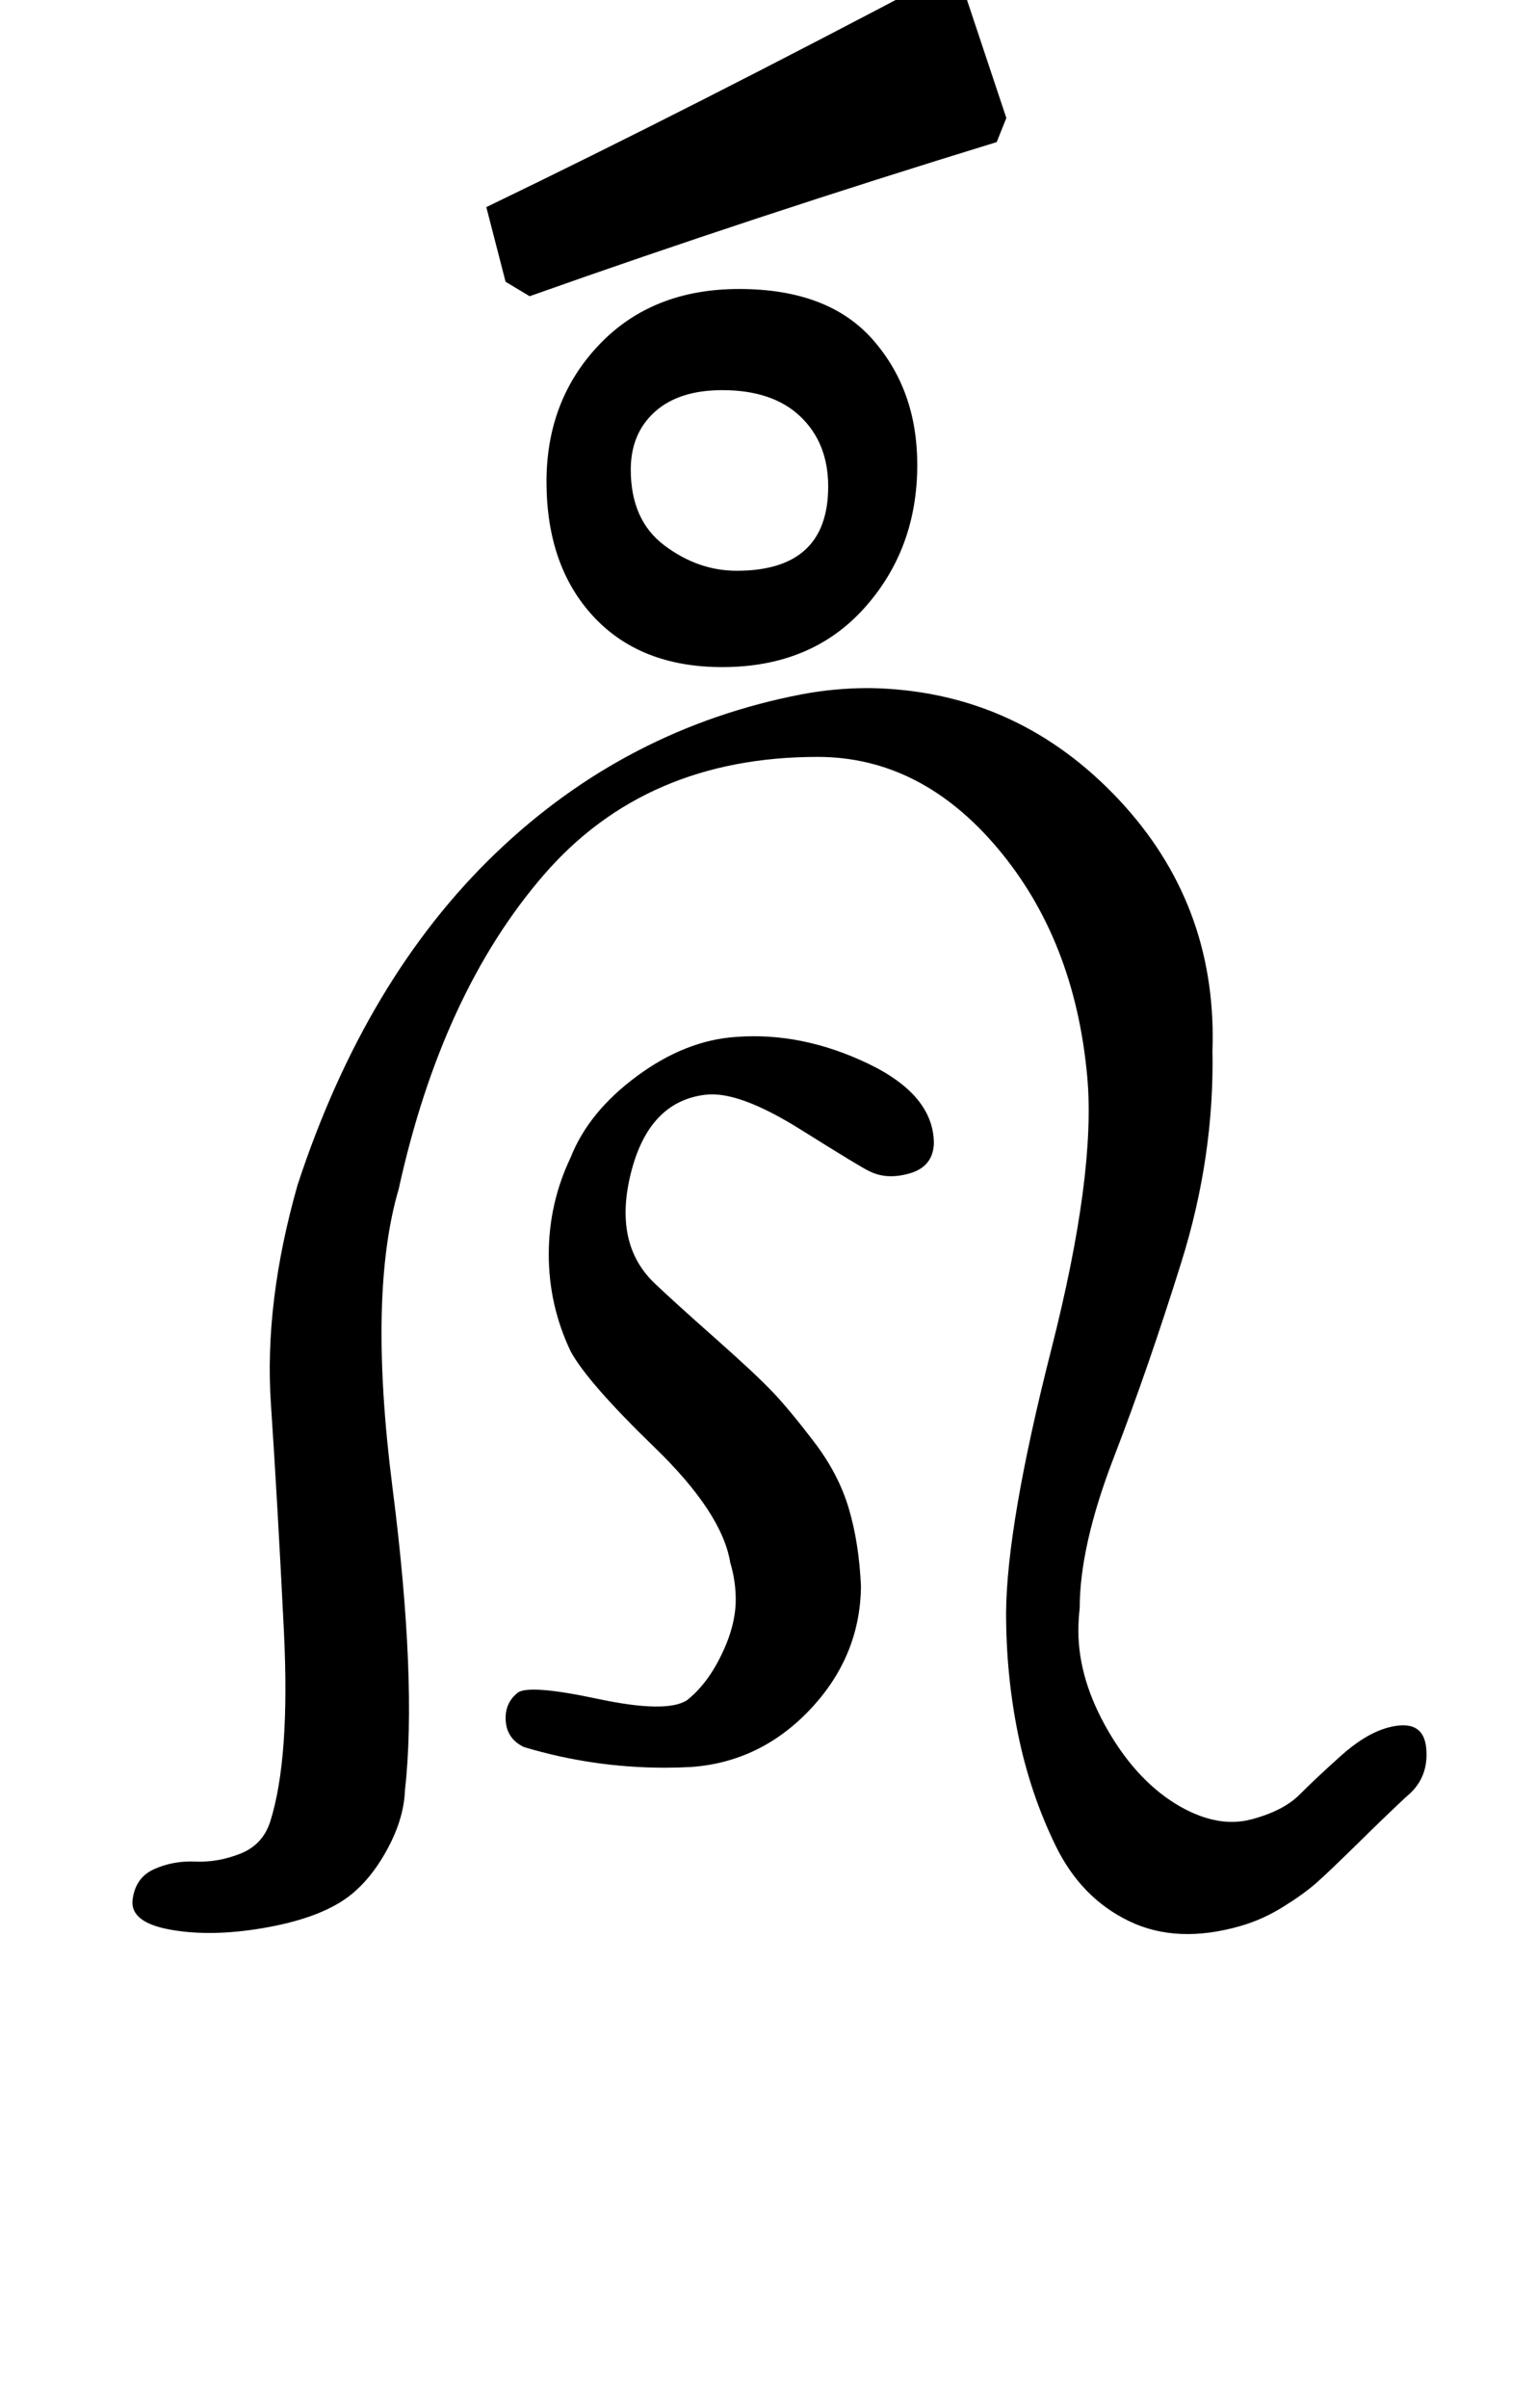 <?xml version="1.0" standalone="no"?>
<!DOCTYPE svg PUBLIC "-//W3C//DTD SVG 1.1//EN" "http://www.w3.org/Graphics/SVG/1.1/DTD/svg11.dtd" >
<svg xmlns="http://www.w3.org/2000/svg" xmlns:xlink="http://www.w3.org/1999/xlink" version="1.1" viewBox="-10 0 638 1000">
  <g transform="matrix(1 0 0 -1 0 800)">
   <path fill="currentColor"
d="M199.999 683l-8 31q85 41 189 96l9 -5l18 -54l-4 -10q-101 -31 -194 -64zM236.499 544q-19.5 21 -19.5 56q0 34 22 57t58 23q37 0 55.5 -21t18.5 -52q0 -35 -22 -59.5t-59 -24.5q-34 0 -53.5 21zM333.999 598q0 18 -11.5 29t-32.5 11q-18 0 -28 -9t-10 -24
q0 -21 14 -31.5t30 -10.5q38 0 38 35zM351.608 514.286q58.83 -1.119 100.467 -43.555q41.636 -42.435 41.636 -101.276q0 -2.73 -0.103 -5.455q0.856 -44.023 -12.905 -88.055q-13.761 -44.033 -27.999 -80.939
q-14.238 -36.904 -14.238 -62.721q-0.541 -4.74 -0.541 -9.517q0 -20.25 12.465 -41.655q12.464 -21.405 30.076 -31.4q15.652 -8.722 29.062 -5.231q13.409 3.489 20.223 10.303q6.813 6.814 17.009 15.982
q10.196 9.168 19.42 11.804q15.008 4.146 16.215 -8.393q1.207 -12.54 -8.215 -20.179q-7.612 -7.068 -19.984 -19.226t-17.46 -16.646t-13.648 -9.836t-17.766 -8.006q-26.392 -7.613 -46.318 1.986q-19.926 9.599 -30.497 31.265
q-10.57 21.665 -15.592 46.137q-5.021 24.472 -5.021 50.612q0.263 36.616 18.808 109.504q18.545 72.887 14.906 113.067q-5.146 56.825 -37.16 94.841q-32.013 38.016 -74.84 38.016q-71.365 0 -113.739 -48.996
q-42.373 -48.995 -60.261 -130.432q-12.845 -43.609 -2.571 -124.036t5.143 -125.964q-0.494 -12.137 -8.028 -25.448q-7.534 -13.31 -17.686 -19.98q-11.869 -7.819 -33.289 -11.468q-21.419 -3.647 -38.185 -0.684t-15.955 12.151
q1.051 9.456 8.974 13.016q7.924 3.559 17.194 3.151q9.271 -0.406 18.556 3.25q9.285 3.656 12.419 13.154q8.358 26.234 5.757 79.005t-5.418 94.751q-2.816 41.981 11.09 90.815q28.177 85.801 82.256 137.709
q54.079 51.907 127.173 66.005q13.715 2.574 27.67 2.574q0.403 0 0.901 -0.002zM227.037 319.429q7.508 18.963 27.6 33.78q20.091 14.817 40.972 16.22q27.339 2.103 54.812 -11.006t27.474 -33.28
q-0.392 -9.575 -10.001 -12.357q-9.608 -2.781 -16.856 0.929q-2.75 1.152 -28.508 17.281q-25.759 16.129 -39.492 14.434q-23.447 -2.746 -30.929 -32.286t9.786 -46q7.778 -7.428 24.938 -22.617q17.16 -15.19 24.249 -22.679
q7.09 -7.488 17.168 -20.723q10.079 -13.234 14.307 -27.479q4.229 -14.243 5.053 -32.217q-0.253 -29.036 -20.931 -51.053t-49.641 -24.09q-5.468 -0.294 -10.933 -0.294q-29.875 0 -58.496 8.579q-7.598 3.662 -7.598 12.097
q0 6.442 5.026 10.475q4.791 3.497 33.266 -2.569q28.476 -6.066 37.02 -0.573q8.395 6.606 14.335 18.842q5.94 12.236 5.94 22.918q0 7.859 -2.275 15.383q-3.363 20.66 -31.326 47.738q-27.964 27.078 -34.959 39.977
q-9.101 19.114 -9.101 40.285q0 21.17 9.101 40.286z" />
  </g>

</svg>
